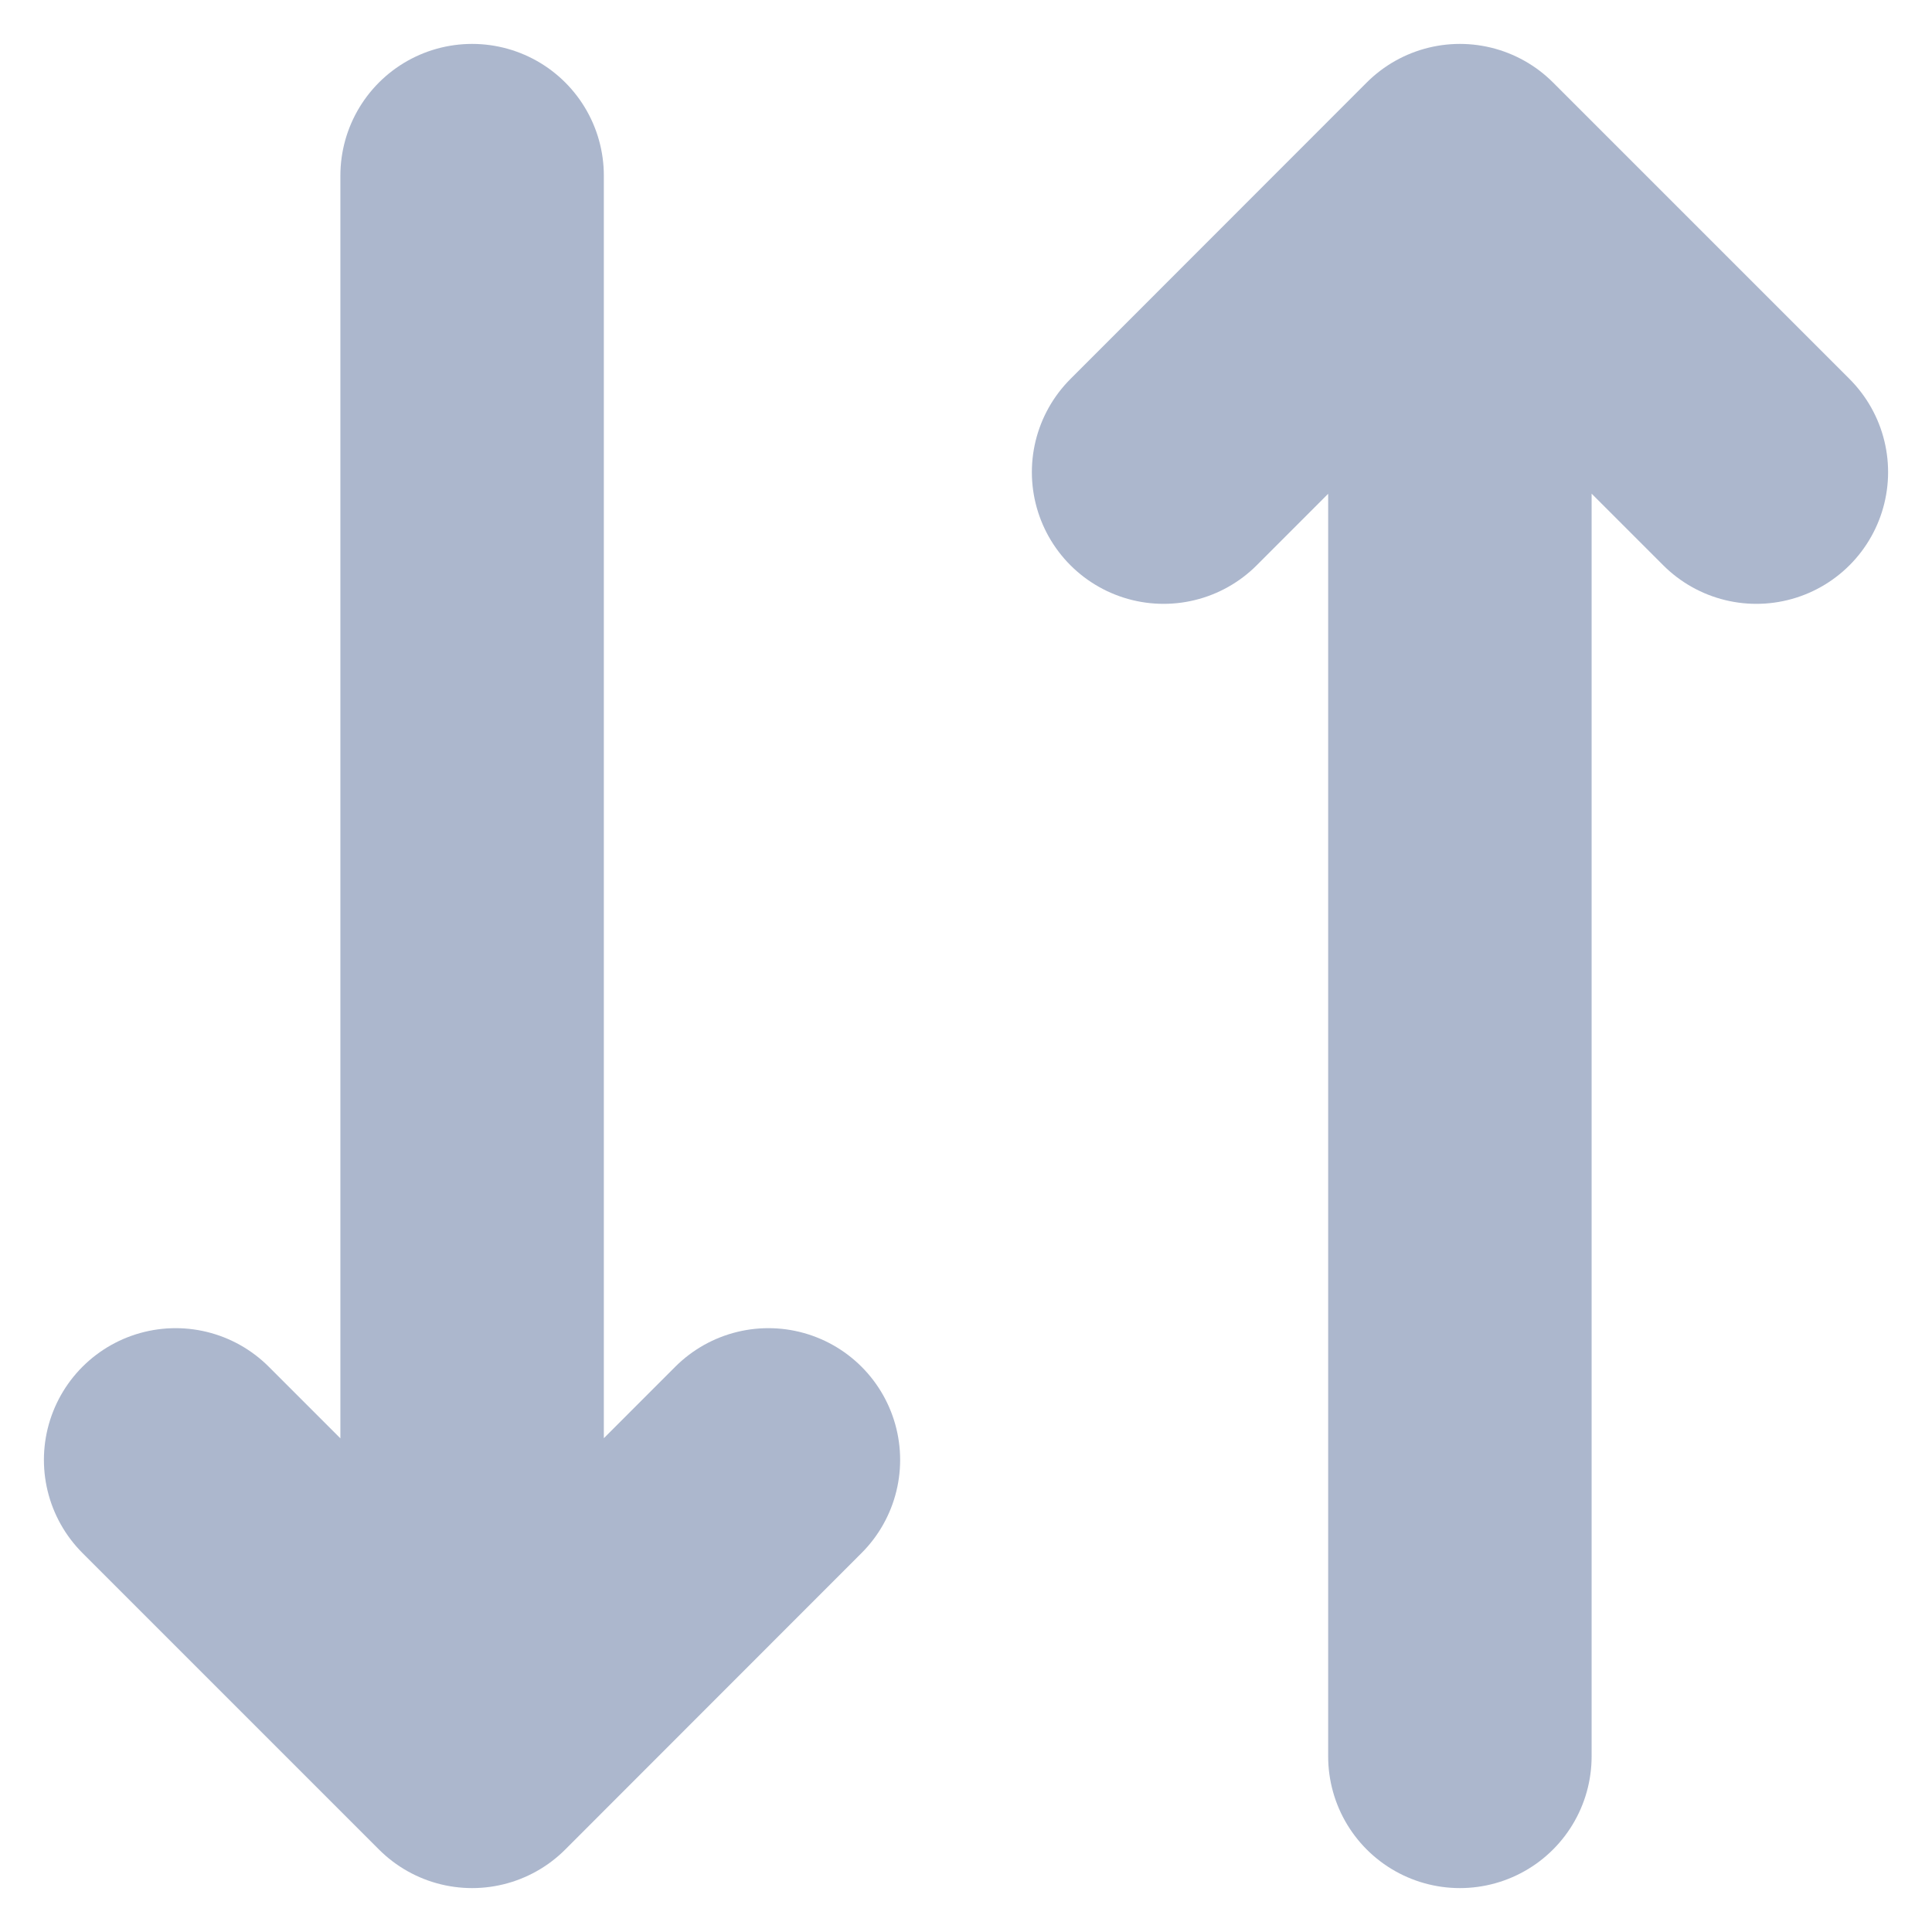 <svg width="11" height="11" viewBox="0 0 11 11" fill="none" xmlns="http://www.w3.org/2000/svg">
<path id="&#236;&#149;&#132;&#236;&#157;&#180;&#236;&#189;&#152;" d="M6.625 2.688L8.312 1M8.312 1L10 2.688M8.312 1L8.312 10M4.375 8.312L2.688 10M2.688 10L1 8.312M2.688 10L2.688 1" stroke="#ACB7CD" stroke-width="1.5" stroke-linecap="round" stroke-linejoin="round"/>
</svg>
